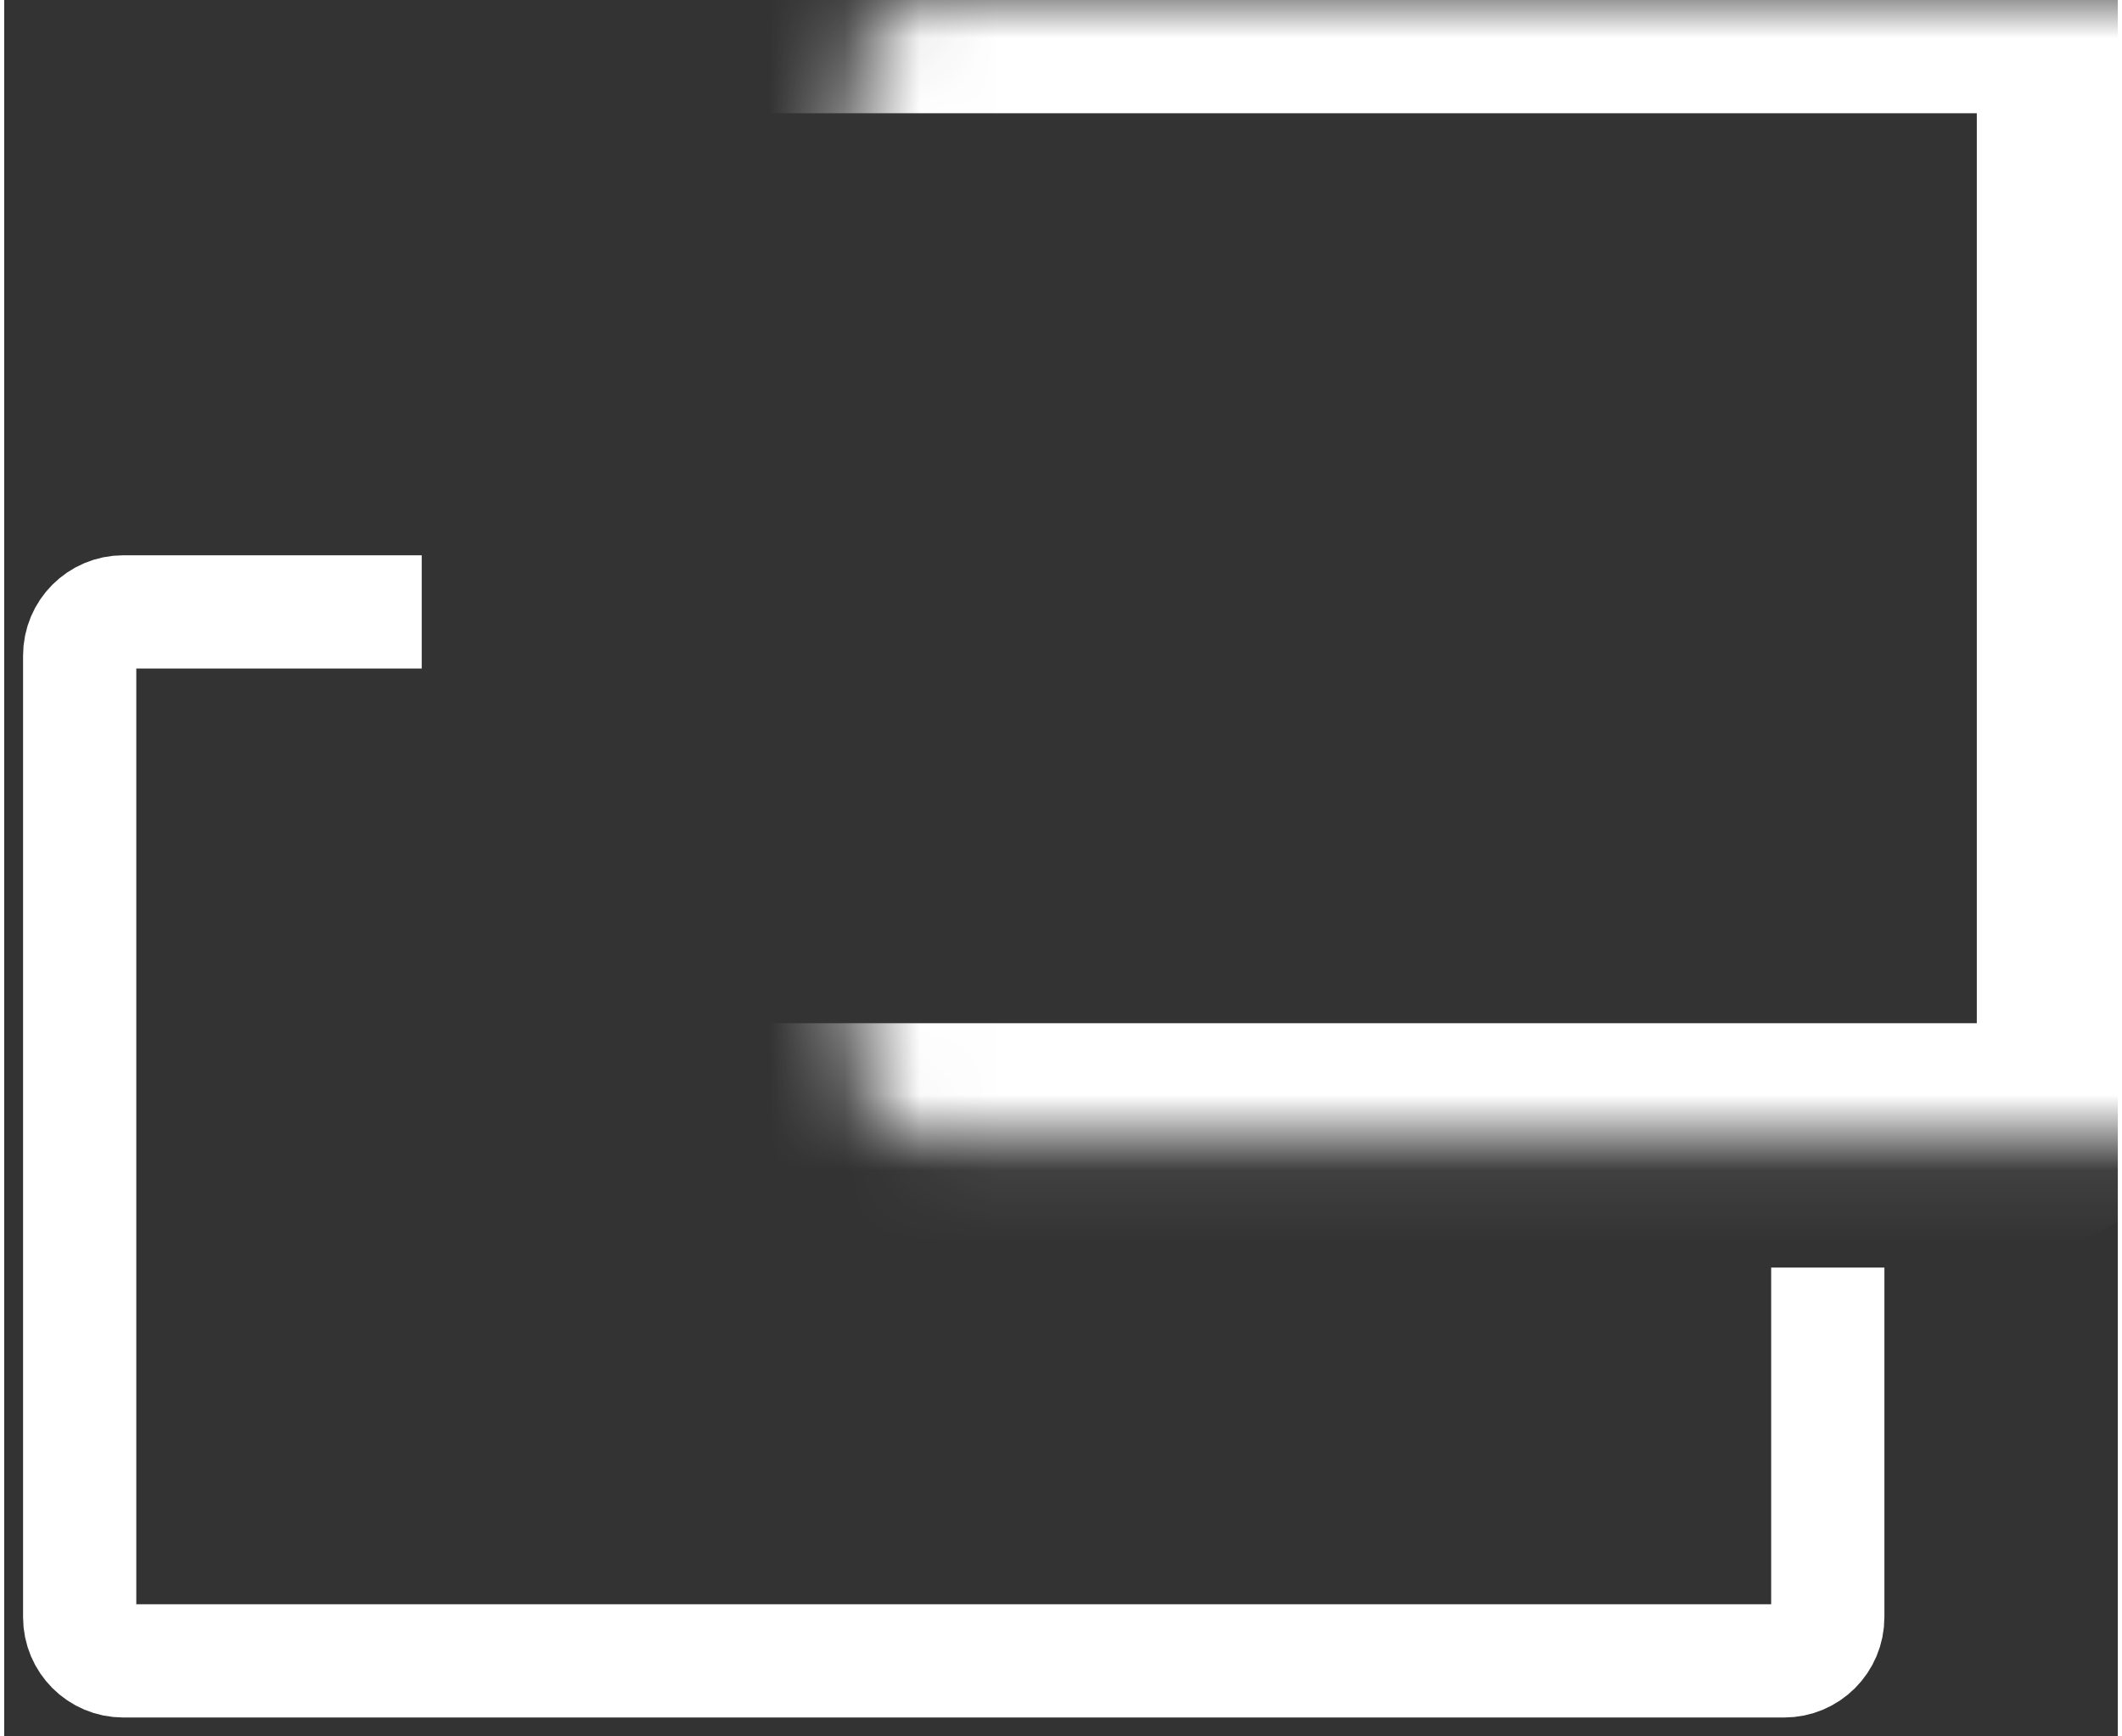 <svg width="22" height="18" viewBox="0 0 28 23" fill="none" xmlns="http://www.w3.org/2000/svg">
<rect x="0" y="0" width="28" height="23" fill="#333333" stroke="none"/>
<path d="M5.531 8.105H1.579C1.259 8.105 1 8.364 1 8.684V21.421C1 21.741 1.259 22 1.579 22H23.579C23.899 22 24.158 21.741 24.158 21.421V16.79" stroke="white" stroke-width="1.5"/>
<mask id="path-2-inside-1_1_168" fill="white">
<rect x="5.632" width="22" height="15.053" rx="0.926"/>
</mask>
<rect x="5.632" width="22" height="15.053" rx="0.926" stroke="white" stroke-width="3" mask="url(#path-2-inside-1_1_168)"/>
</svg>

